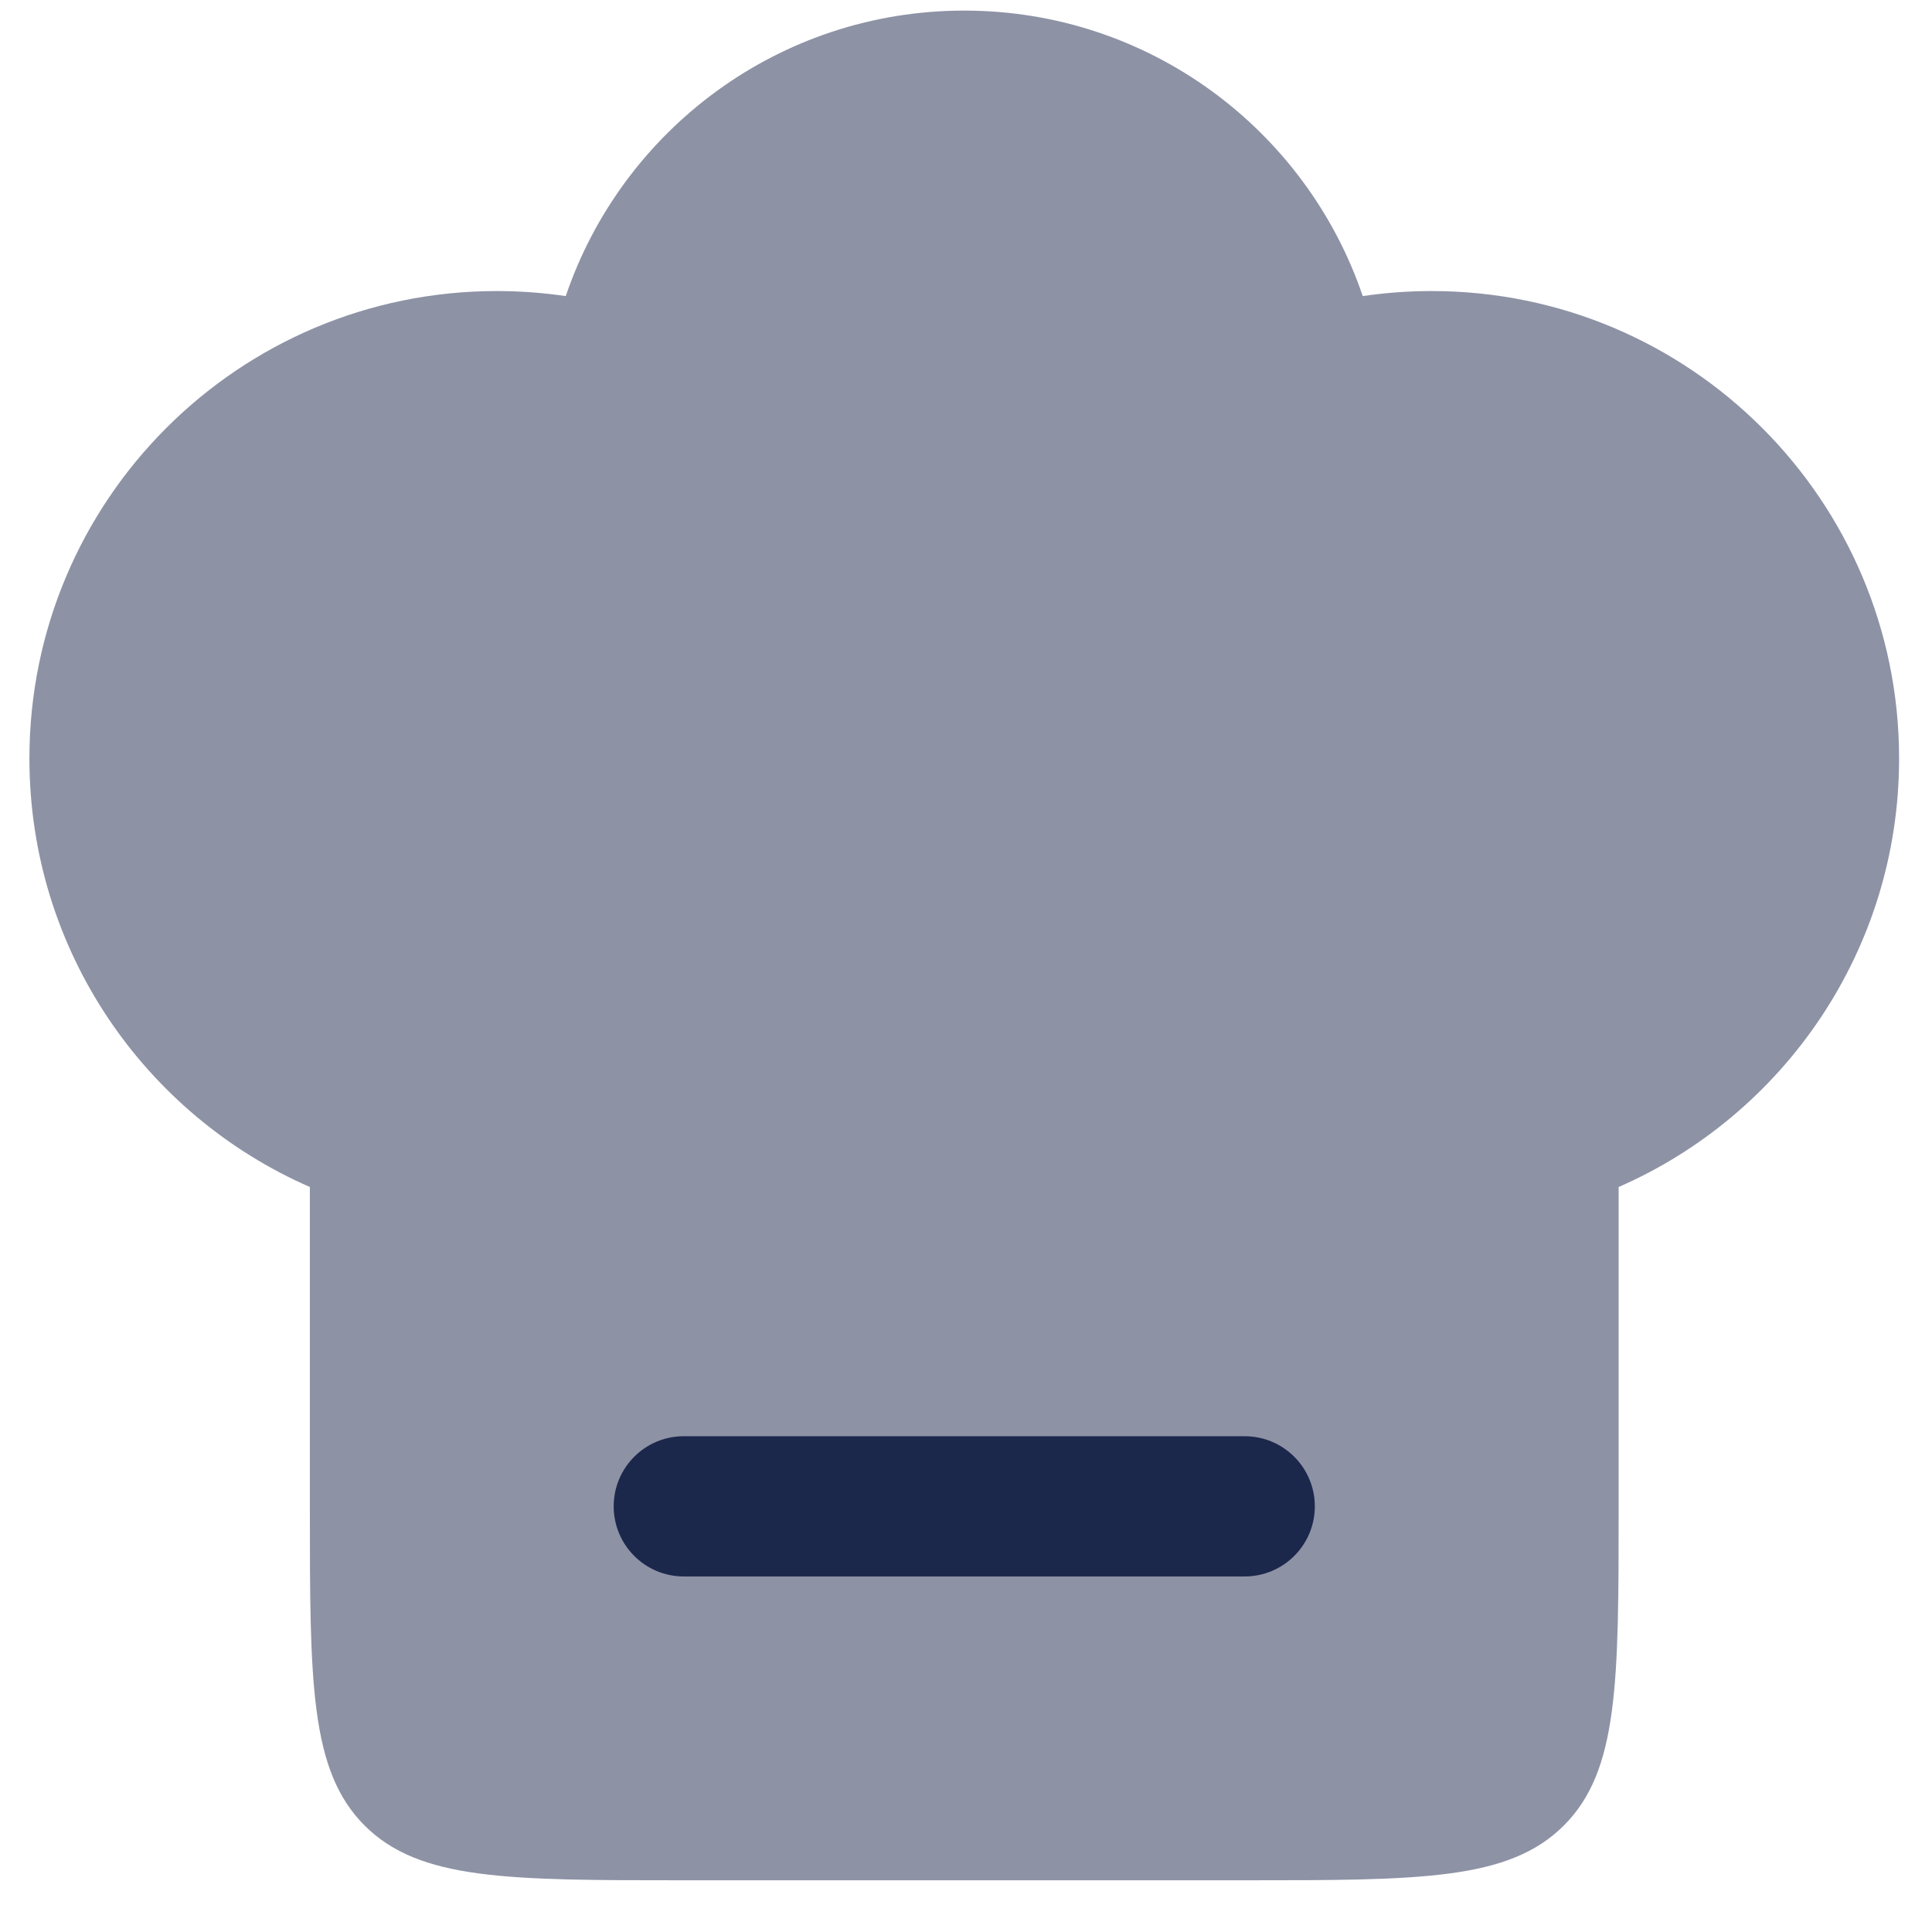 <svg width="31" height="31" viewBox="0 0 31 31" fill="none" xmlns="http://www.w3.org/2000/svg">
<path opacity="0.5" d="M0.472 12.17C0.472 8.028 3.83 4.67 7.972 4.67C8.347 4.67 8.717 4.698 9.078 4.751C9.981 2.087 12.502 0.17 15.472 0.17C18.441 0.17 20.962 2.087 21.866 4.751C22.227 4.698 22.596 4.67 22.972 4.67C27.114 4.67 30.472 8.028 30.472 12.17C30.472 15.245 28.62 17.889 25.972 19.046L25.972 24.17C25.972 26.998 25.972 28.413 25.093 29.291C24.214 30.17 22.8 30.17 19.972 30.17H10.972C8.143 30.17 6.729 30.17 5.85 29.291C4.972 28.413 4.972 26.998 4.972 24.17V19.046C2.323 17.889 0.472 15.245 0.472 12.17Z" fill="#1C274C"/>
<path d="M10.972 23.045C10.35 23.045 9.847 23.549 9.847 24.17C9.847 24.791 10.35 25.295 10.972 25.295H19.972C20.593 25.295 21.097 24.791 21.097 24.17C21.097 23.549 20.593 23.045 19.972 23.045H10.972Z" fill="#1C274C"/>
</svg>
